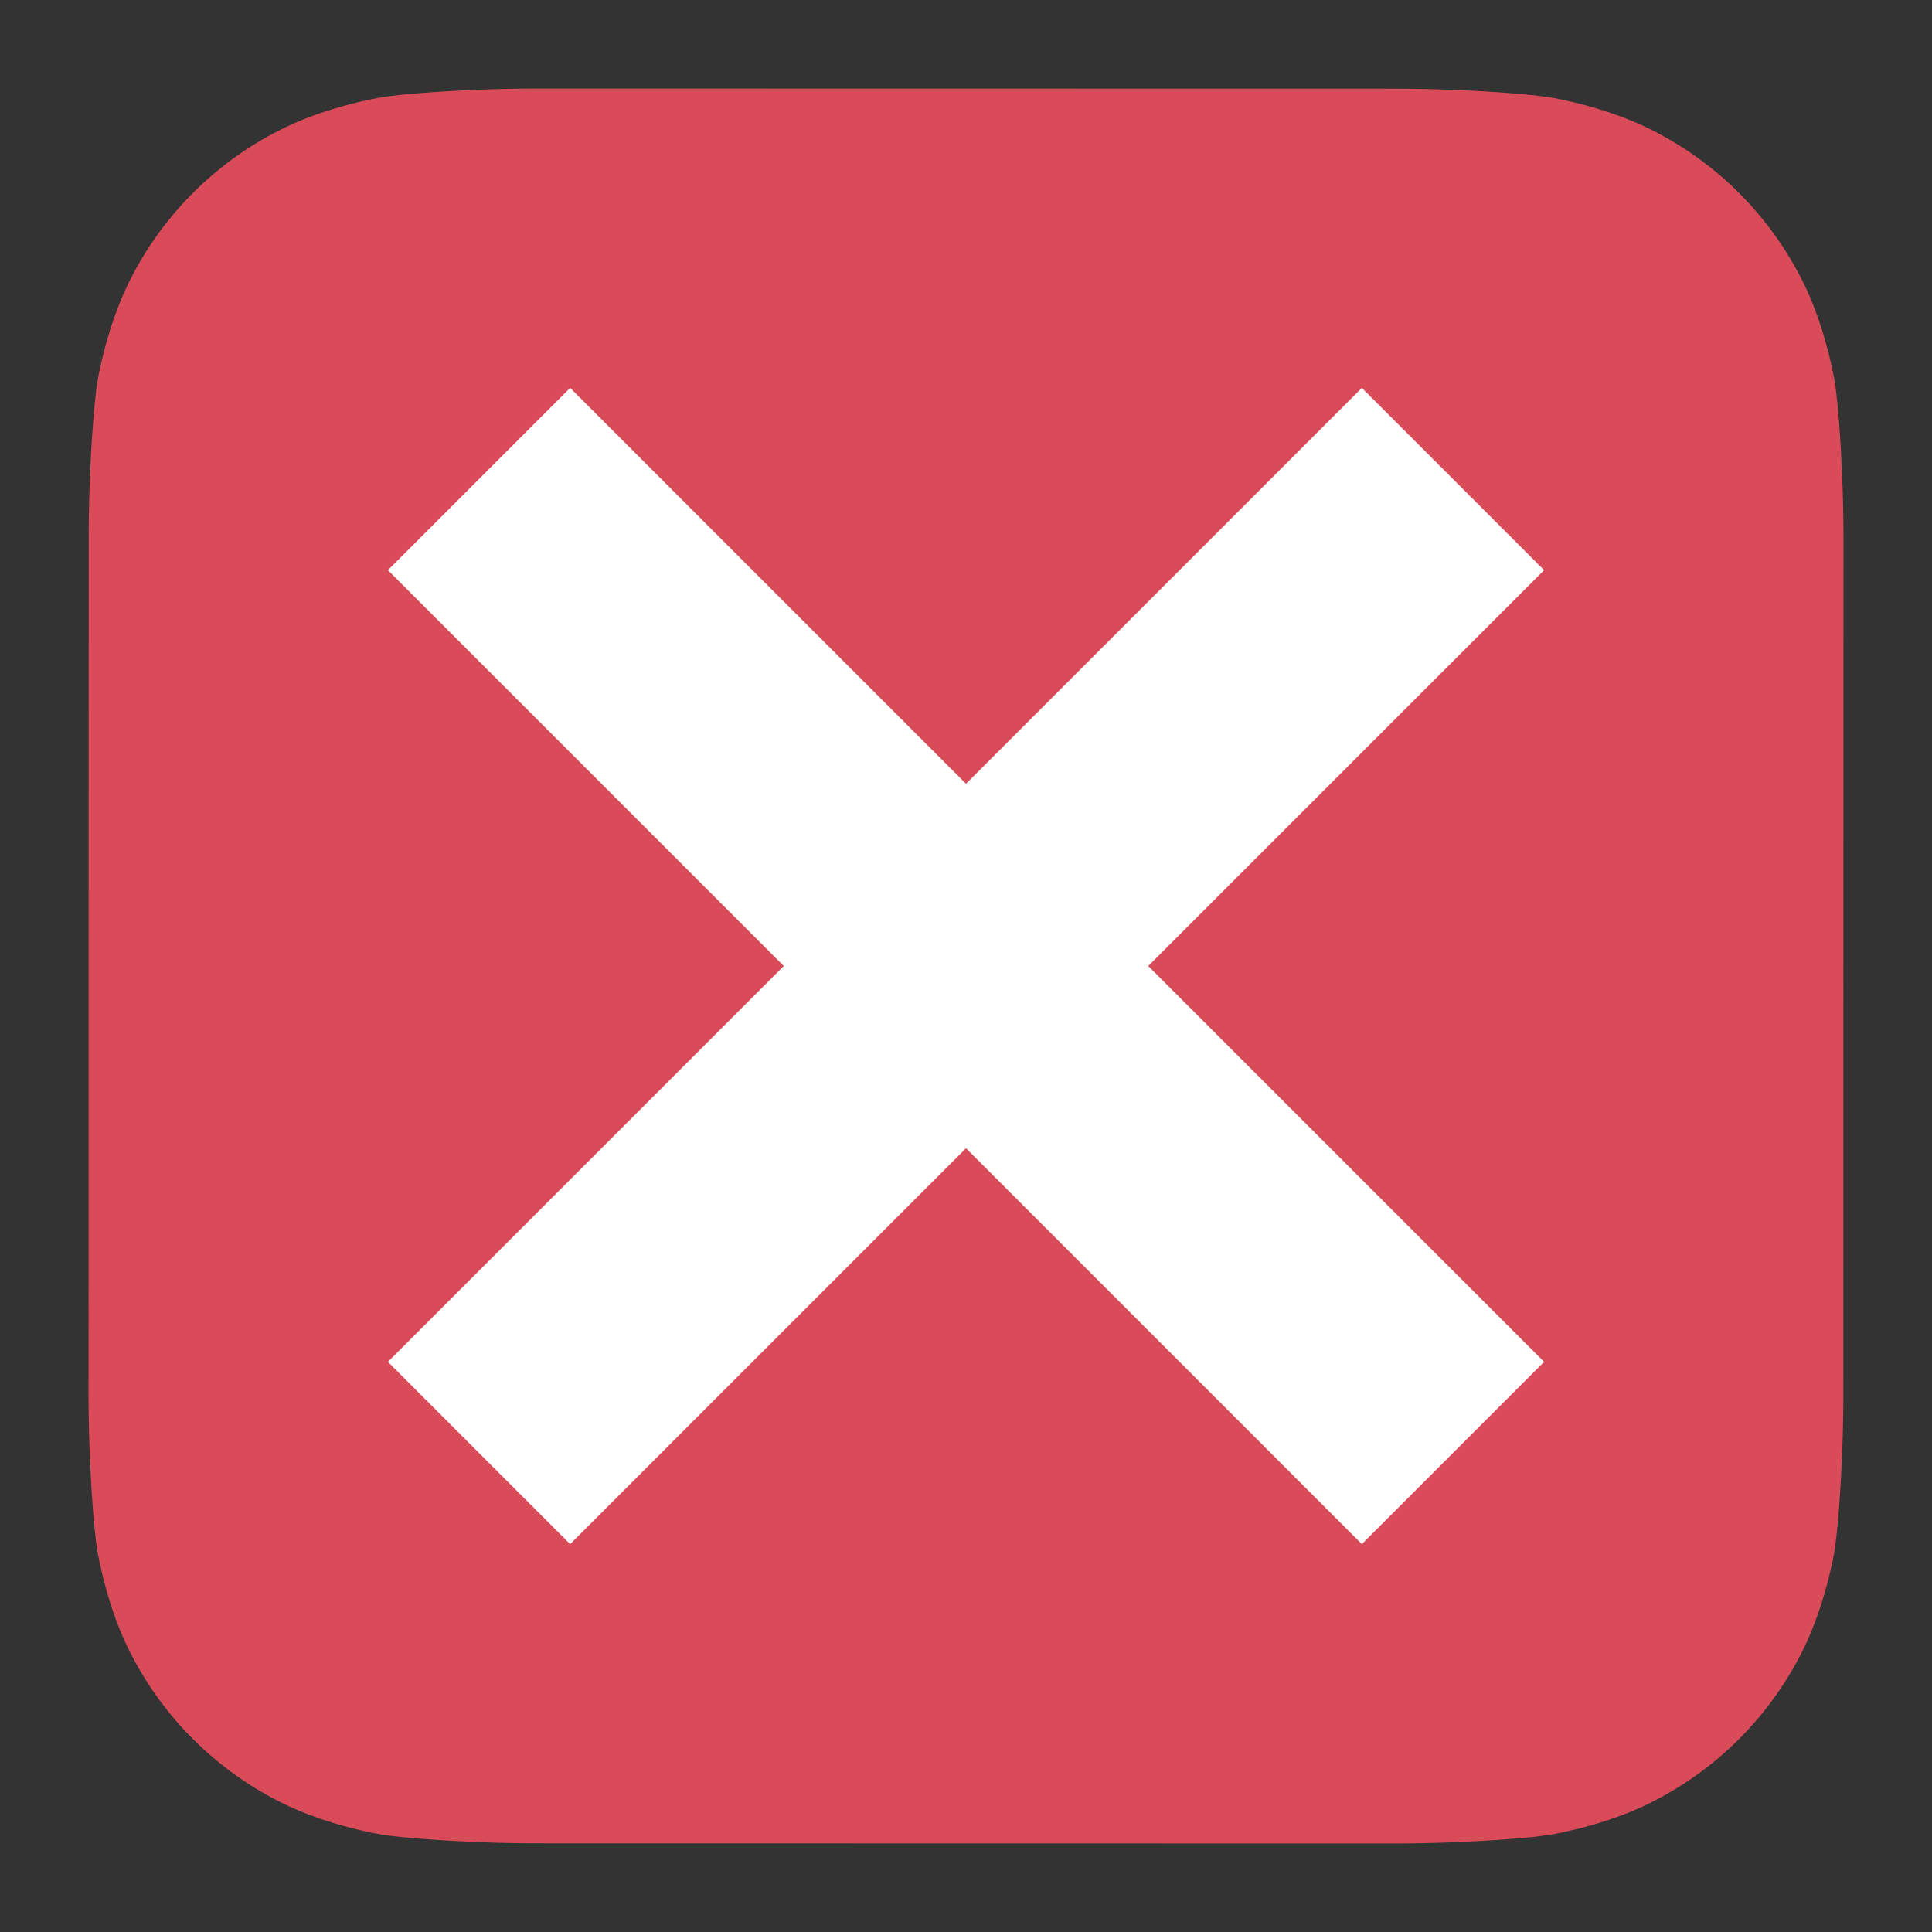 <svg id="Graphic_Elements" data-name="Graphic Elements" xmlns="http://www.w3.org/2000/svg" viewBox="0 0 1200 1200"><rect x="0" y="0" width="1200" height="1200" fill="#333333" stroke="none"/><title>rm533-icon-152</title><path d="M1144.46,302.79c-.86-24.3-2.76-55.63-5.64-69.87-4.39-21.74-11-42.27-19.74-59.34a210.09,210.09,0,0,0-92.37-92.47c-17-8.67-37.38-15.33-59-19.73-14.38-2.94-45.94-4.88-70.41-5.75-10-.36-22.94-.54-28.91-.54L331.69,55c-5.94,0-18.89.18-28.9.54-24.31.86-55.64,2.76-69.87,5.64-21.74,4.39-42.27,11-59.34,19.74a210,210,0,0,0-92.47,92.37c-8.67,17-15.33,37.38-19.73,59-2.94,14.38-4.88,45.94-5.75,70.41-.36,10-.54,22.94-.54,28.91L55,868.31c0,5.94.18,18.89.54,28.9.86,24.3,2.76,55.63,5.64,69.87,4.38,21.74,11,42.27,19.74,59.34a210.09,210.09,0,0,0,92.37,92.47c17,8.67,37.38,15.33,59,19.73,14.39,2.94,46,4.87,70.42,5.75,10,.36,22.94.54,28.91.54l536.7.09c5.94,0,18.89-.18,28.9-.54,24.3-.86,55.63-2.76,69.87-5.64,21.74-4.39,42.27-11,59.34-19.74a210.09,210.09,0,0,0,92.47-92.37c8.67-17,15.33-37.38,19.73-59,2.94-14.38,4.88-45.94,5.75-70.41.36-10,.54-22.94.54-28.91l.09-536.7C1145,325.75,1144.82,312.8,1144.46,302.79Z" style="fill:#d94b59;fill-rule:evenodd"/><polygon points="959.06 354.13 845.87 240.94 600 486.81 354.13 240.94 240.94 354.13 486.81 600 240.94 845.87 354.13 959.06 600 713.19 845.87 959.06 959.06 845.87 713.19 600 959.06 354.13" style="fill:#fff"/></svg>
